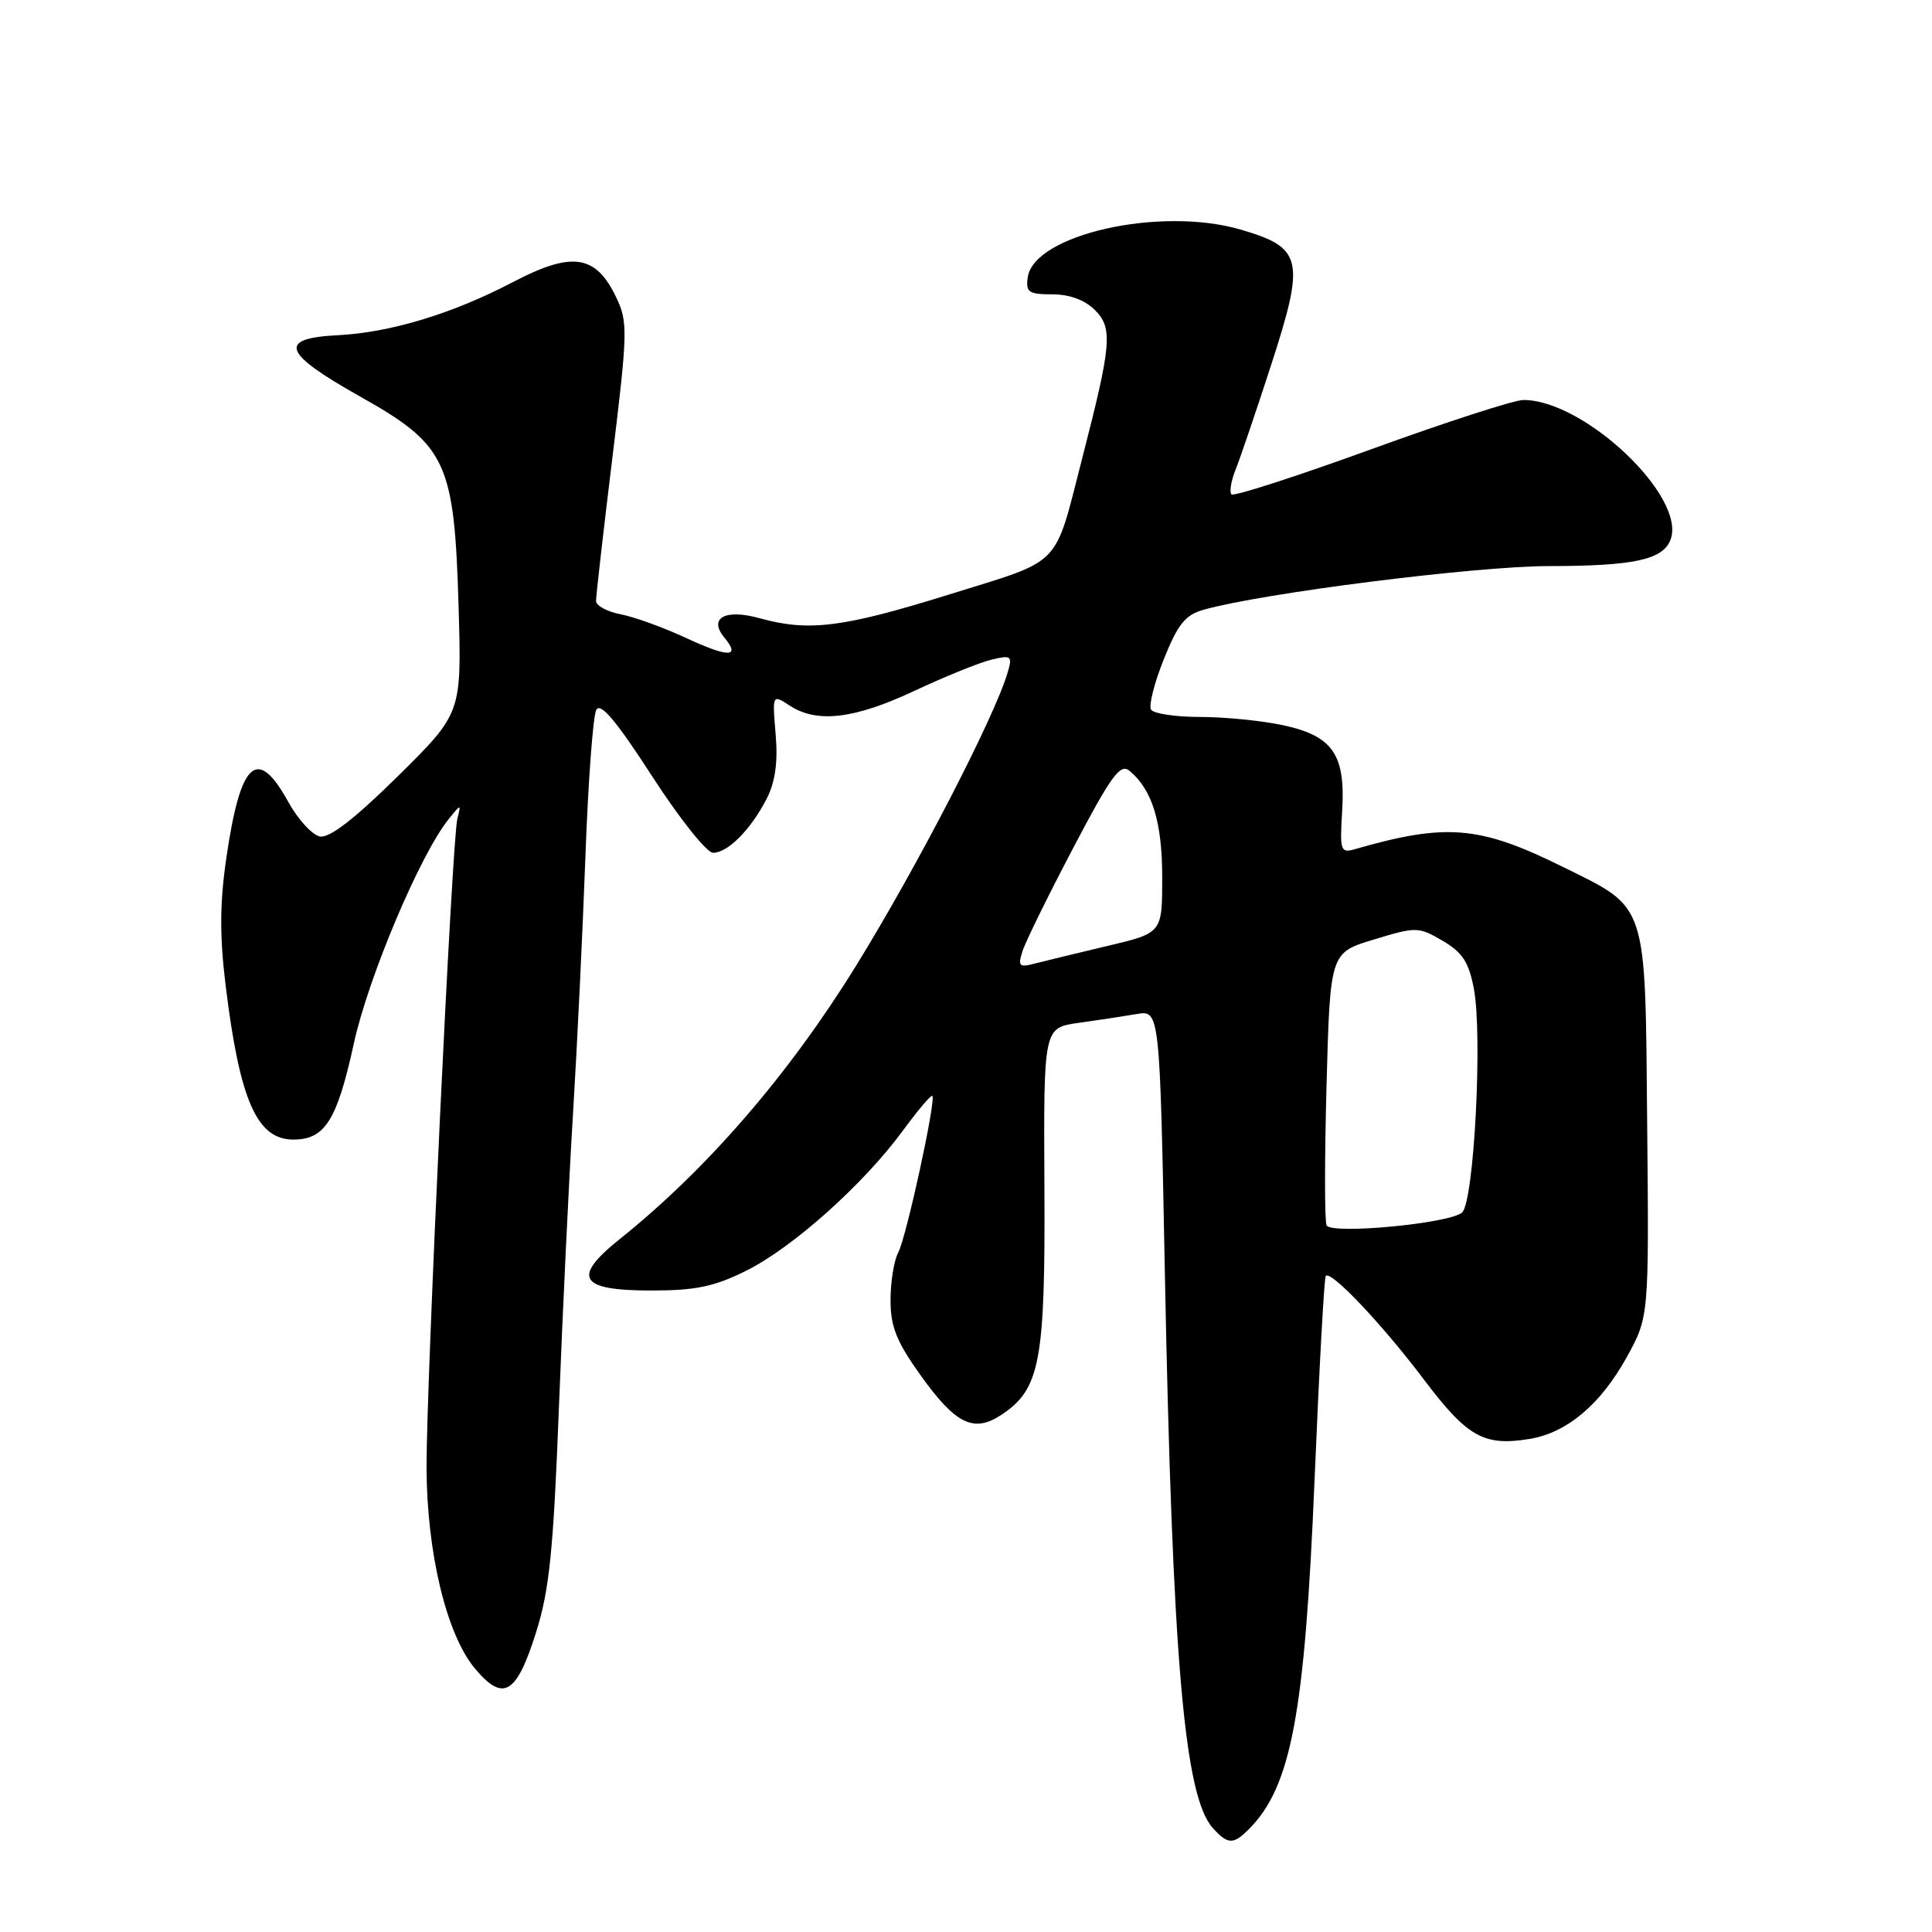 <?xml version="1.0" encoding="UTF-8" standalone="no"?>
<!DOCTYPE svg PUBLIC "-//W3C//DTD SVG 1.1//EN" "http://www.w3.org/Graphics/SVG/1.1/DTD/svg11.dtd" >
<svg xmlns="http://www.w3.org/2000/svg" xmlns:xlink="http://www.w3.org/1999/xlink" version="1.1" viewBox="0 0 256 256">
 <g >
 <path fill="currentColor"
d=" M 165.45 242.41 C 171.09 236.76 172.89 227.21 174.19 196.00 C 174.80 181.43 175.46 169.31 175.67 169.07 C 176.33 168.28 183.09 175.40 188.63 182.74 C 194.44 190.43 196.60 191.65 202.65 190.67 C 207.61 189.86 212.05 186.14 215.53 179.87 C 218.50 174.50 218.50 174.50 218.26 149.01 C 217.99 119.15 218.42 120.47 206.97 114.81 C 196.04 109.41 191.60 109.04 179.50 112.53 C 177.64 113.06 177.52 112.71 177.84 107.52 C 178.31 99.98 176.61 97.51 169.99 96.09 C 167.19 95.49 162.25 95.00 159.01 95.00 C 155.77 95.00 152.85 94.56 152.52 94.03 C 152.19 93.50 152.95 90.49 154.21 87.35 C 156.08 82.69 157.06 81.47 159.50 80.79 C 167.35 78.58 195.46 75.03 205.18 75.01 C 216.51 75.00 220.34 74.17 221.35 71.52 C 223.52 65.88 209.96 53.00 201.86 53.00 C 200.64 53.00 191.57 55.94 181.69 59.53 C 171.81 63.12 163.48 65.81 163.18 65.51 C 162.88 65.21 163.12 63.73 163.72 62.23 C 164.33 60.73 166.44 54.49 168.43 48.37 C 172.97 34.35 172.63 32.82 164.35 30.41 C 153.71 27.32 136.99 31.08 136.18 36.75 C 135.90 38.72 136.30 39.00 139.43 39.00 C 141.71 39.00 143.75 39.75 145.08 41.08 C 147.47 43.47 147.29 45.62 143.45 60.52 C 139.60 75.46 141.00 74.02 125.71 78.79 C 111.68 83.16 107.16 83.73 100.63 81.91 C 96.08 80.65 93.84 81.89 95.98 84.48 C 98.19 87.14 96.53 87.15 90.90 84.53 C 87.93 83.15 84.04 81.74 82.25 81.40 C 80.46 81.06 78.99 80.26 78.98 79.64 C 78.97 79.01 79.94 70.48 81.14 60.69 C 83.18 43.95 83.21 42.67 81.66 39.42 C 78.95 33.73 75.82 33.27 67.98 37.37 C 59.96 41.57 51.75 44.06 44.73 44.42 C 36.76 44.82 37.45 46.77 47.59 52.47 C 59.21 58.99 60.20 61.09 60.77 80.50 C 61.17 94.50 61.17 94.50 52.72 102.85 C 46.98 108.51 43.66 111.08 42.39 110.84 C 41.37 110.64 39.47 108.57 38.19 106.24 C 34.09 98.81 31.87 100.81 30.00 113.62 C 29.12 119.62 29.09 123.98 29.90 130.60 C 31.76 145.81 34.04 151.00 38.87 151.00 C 43.06 151.00 44.66 148.46 46.89 138.25 C 48.81 129.45 55.73 113.10 59.48 108.50 C 61.10 106.50 61.10 106.50 60.60 108.50 C 59.90 111.22 56.49 183.27 56.52 194.50 C 56.56 205.73 59.16 216.57 62.91 221.06 C 66.68 225.58 68.43 224.55 71.03 216.30 C 72.80 210.68 73.33 205.52 74.06 186.50 C 74.55 173.85 75.39 156.30 75.93 147.50 C 76.47 138.70 77.21 123.40 77.57 113.50 C 77.93 103.60 78.58 94.85 79.01 94.06 C 79.57 93.03 81.66 95.51 86.38 102.81 C 90.00 108.42 93.65 113.00 94.48 113.00 C 96.43 113.00 99.45 109.97 101.56 105.89 C 102.72 103.63 103.09 101.08 102.78 97.33 C 102.33 91.99 102.33 91.99 104.63 93.49 C 108.25 95.86 113.19 95.28 121.15 91.55 C 125.19 89.65 129.79 87.79 131.36 87.41 C 134.01 86.78 134.17 86.90 133.52 89.11 C 131.76 95.07 121.50 114.91 113.40 128.02 C 104.48 142.44 93.65 154.96 82.09 164.21 C 75.73 169.31 76.77 171.00 86.27 171.00 C 92.19 171.00 94.63 170.49 98.89 168.37 C 105.05 165.30 114.41 156.93 119.60 149.86 C 121.60 147.14 123.37 145.04 123.54 145.21 C 124.06 145.73 120.09 163.97 119.02 165.97 C 118.46 167.01 118.00 169.85 118.00 172.27 C 118.00 175.81 118.79 177.77 122.01 182.27 C 126.61 188.70 129.01 189.88 132.63 187.51 C 137.82 184.11 138.51 180.49 138.39 157.34 C 138.28 136.19 138.28 136.19 142.89 135.54 C 145.42 135.19 148.89 134.66 150.59 134.37 C 153.68 133.84 153.68 133.84 154.35 168.67 C 155.35 219.83 156.92 238.05 160.71 242.23 C 162.68 244.41 163.42 244.44 165.45 242.41 Z  M 175.78 162.37 C 175.51 161.89 175.51 153.57 175.77 143.87 C 176.25 126.24 176.25 126.24 182.05 124.49 C 187.67 122.78 187.95 122.79 191.16 124.66 C 193.79 126.20 194.63 127.49 195.30 131.04 C 196.46 137.26 195.32 159.12 193.75 160.65 C 192.25 162.10 176.47 163.61 175.78 162.37 Z  M 135.49 126.03 C 135.88 124.79 138.91 118.63 142.21 112.35 C 147.26 102.73 148.44 101.12 149.67 102.14 C 152.68 104.64 154.00 108.94 154.00 116.27 C 154.00 123.63 154.00 123.63 146.75 125.34 C 142.76 126.29 138.44 127.33 137.14 127.67 C 135.04 128.22 134.85 128.04 135.49 126.03 Z "/>
</g>
</svg>